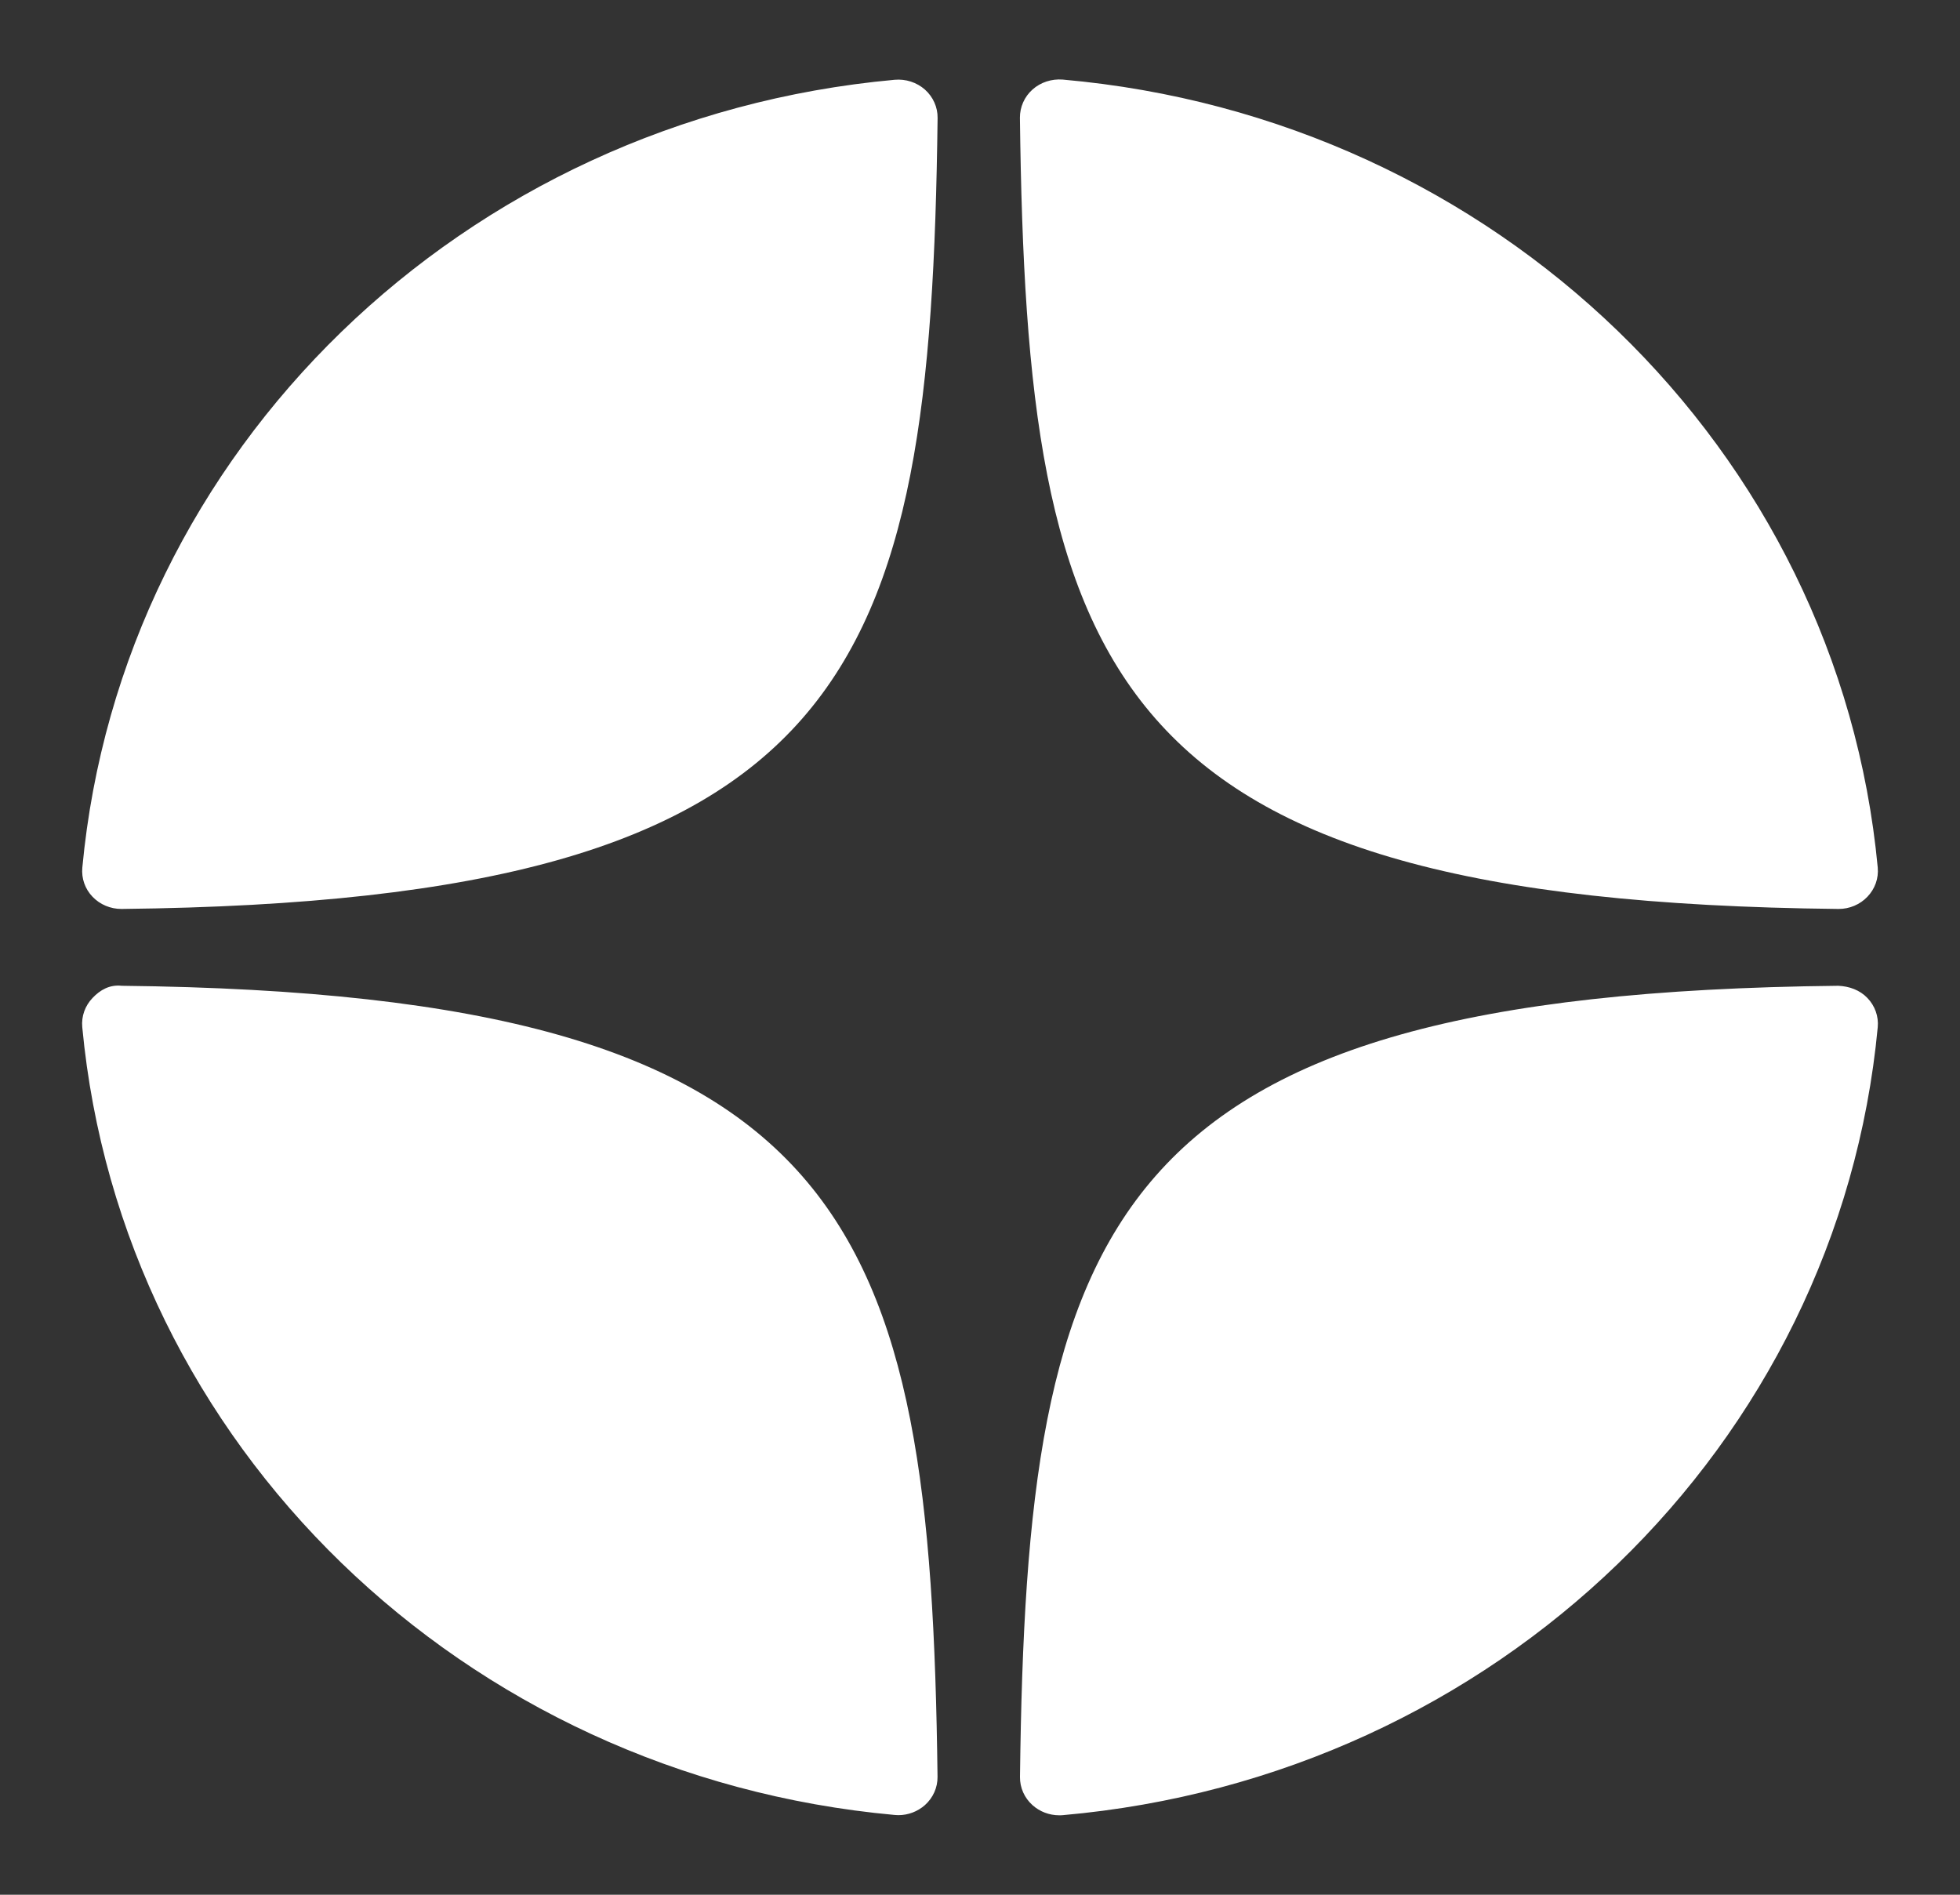 <svg width="30" height="29" viewBox="0 0 30 29" fill="none" xmlns="http://www.w3.org/2000/svg">
<rect x="0" y="0" width="30" height="29" fill="#333333" stroke="none"/>
<path d="M28.136 13.912C28.139 13.912 28.141 13.912 28.143 13.912C28.31 13.912 28.47 13.844 28.583 13.725C28.699 13.604 28.756 13.443 28.741 13.279C28.138 6.874 22.892 1.802 16.266 1.218C16.098 1.205 15.929 1.258 15.804 1.37C15.679 1.481 15.61 1.639 15.611 1.803C15.716 10.315 16.877 13.793 28.136 13.912ZM28.136 15.088C16.877 15.207 15.716 18.685 15.612 27.197C15.61 27.362 15.68 27.519 15.805 27.63C15.916 27.729 16.062 27.784 16.212 27.784C16.23 27.784 16.249 27.784 16.267 27.782C22.893 27.199 28.139 22.127 28.741 15.721C28.756 15.557 28.699 15.396 28.583 15.275C28.468 15.154 28.306 15.095 28.136 15.088ZM13.694 1.221C7.088 1.821 1.859 6.893 1.26 13.28C1.245 13.444 1.301 13.606 1.417 13.726C1.531 13.845 1.691 13.912 1.858 13.912C1.86 13.912 1.862 13.912 1.865 13.912C13.087 13.788 14.245 10.311 14.351 1.805C14.353 1.641 14.282 1.483 14.158 1.372C14.032 1.26 13.863 1.206 13.694 1.221ZM1.864 15.088C1.678 15.067 1.531 15.153 1.417 15.274C1.301 15.394 1.244 15.556 1.259 15.72C1.859 22.107 7.088 27.179 13.694 27.779C13.712 27.781 13.732 27.782 13.75 27.782C13.9 27.782 14.045 27.727 14.157 27.628C14.282 27.516 14.352 27.359 14.35 27.195C14.245 18.689 13.087 15.212 1.864 15.088Z" fill="white"/>
</svg>

